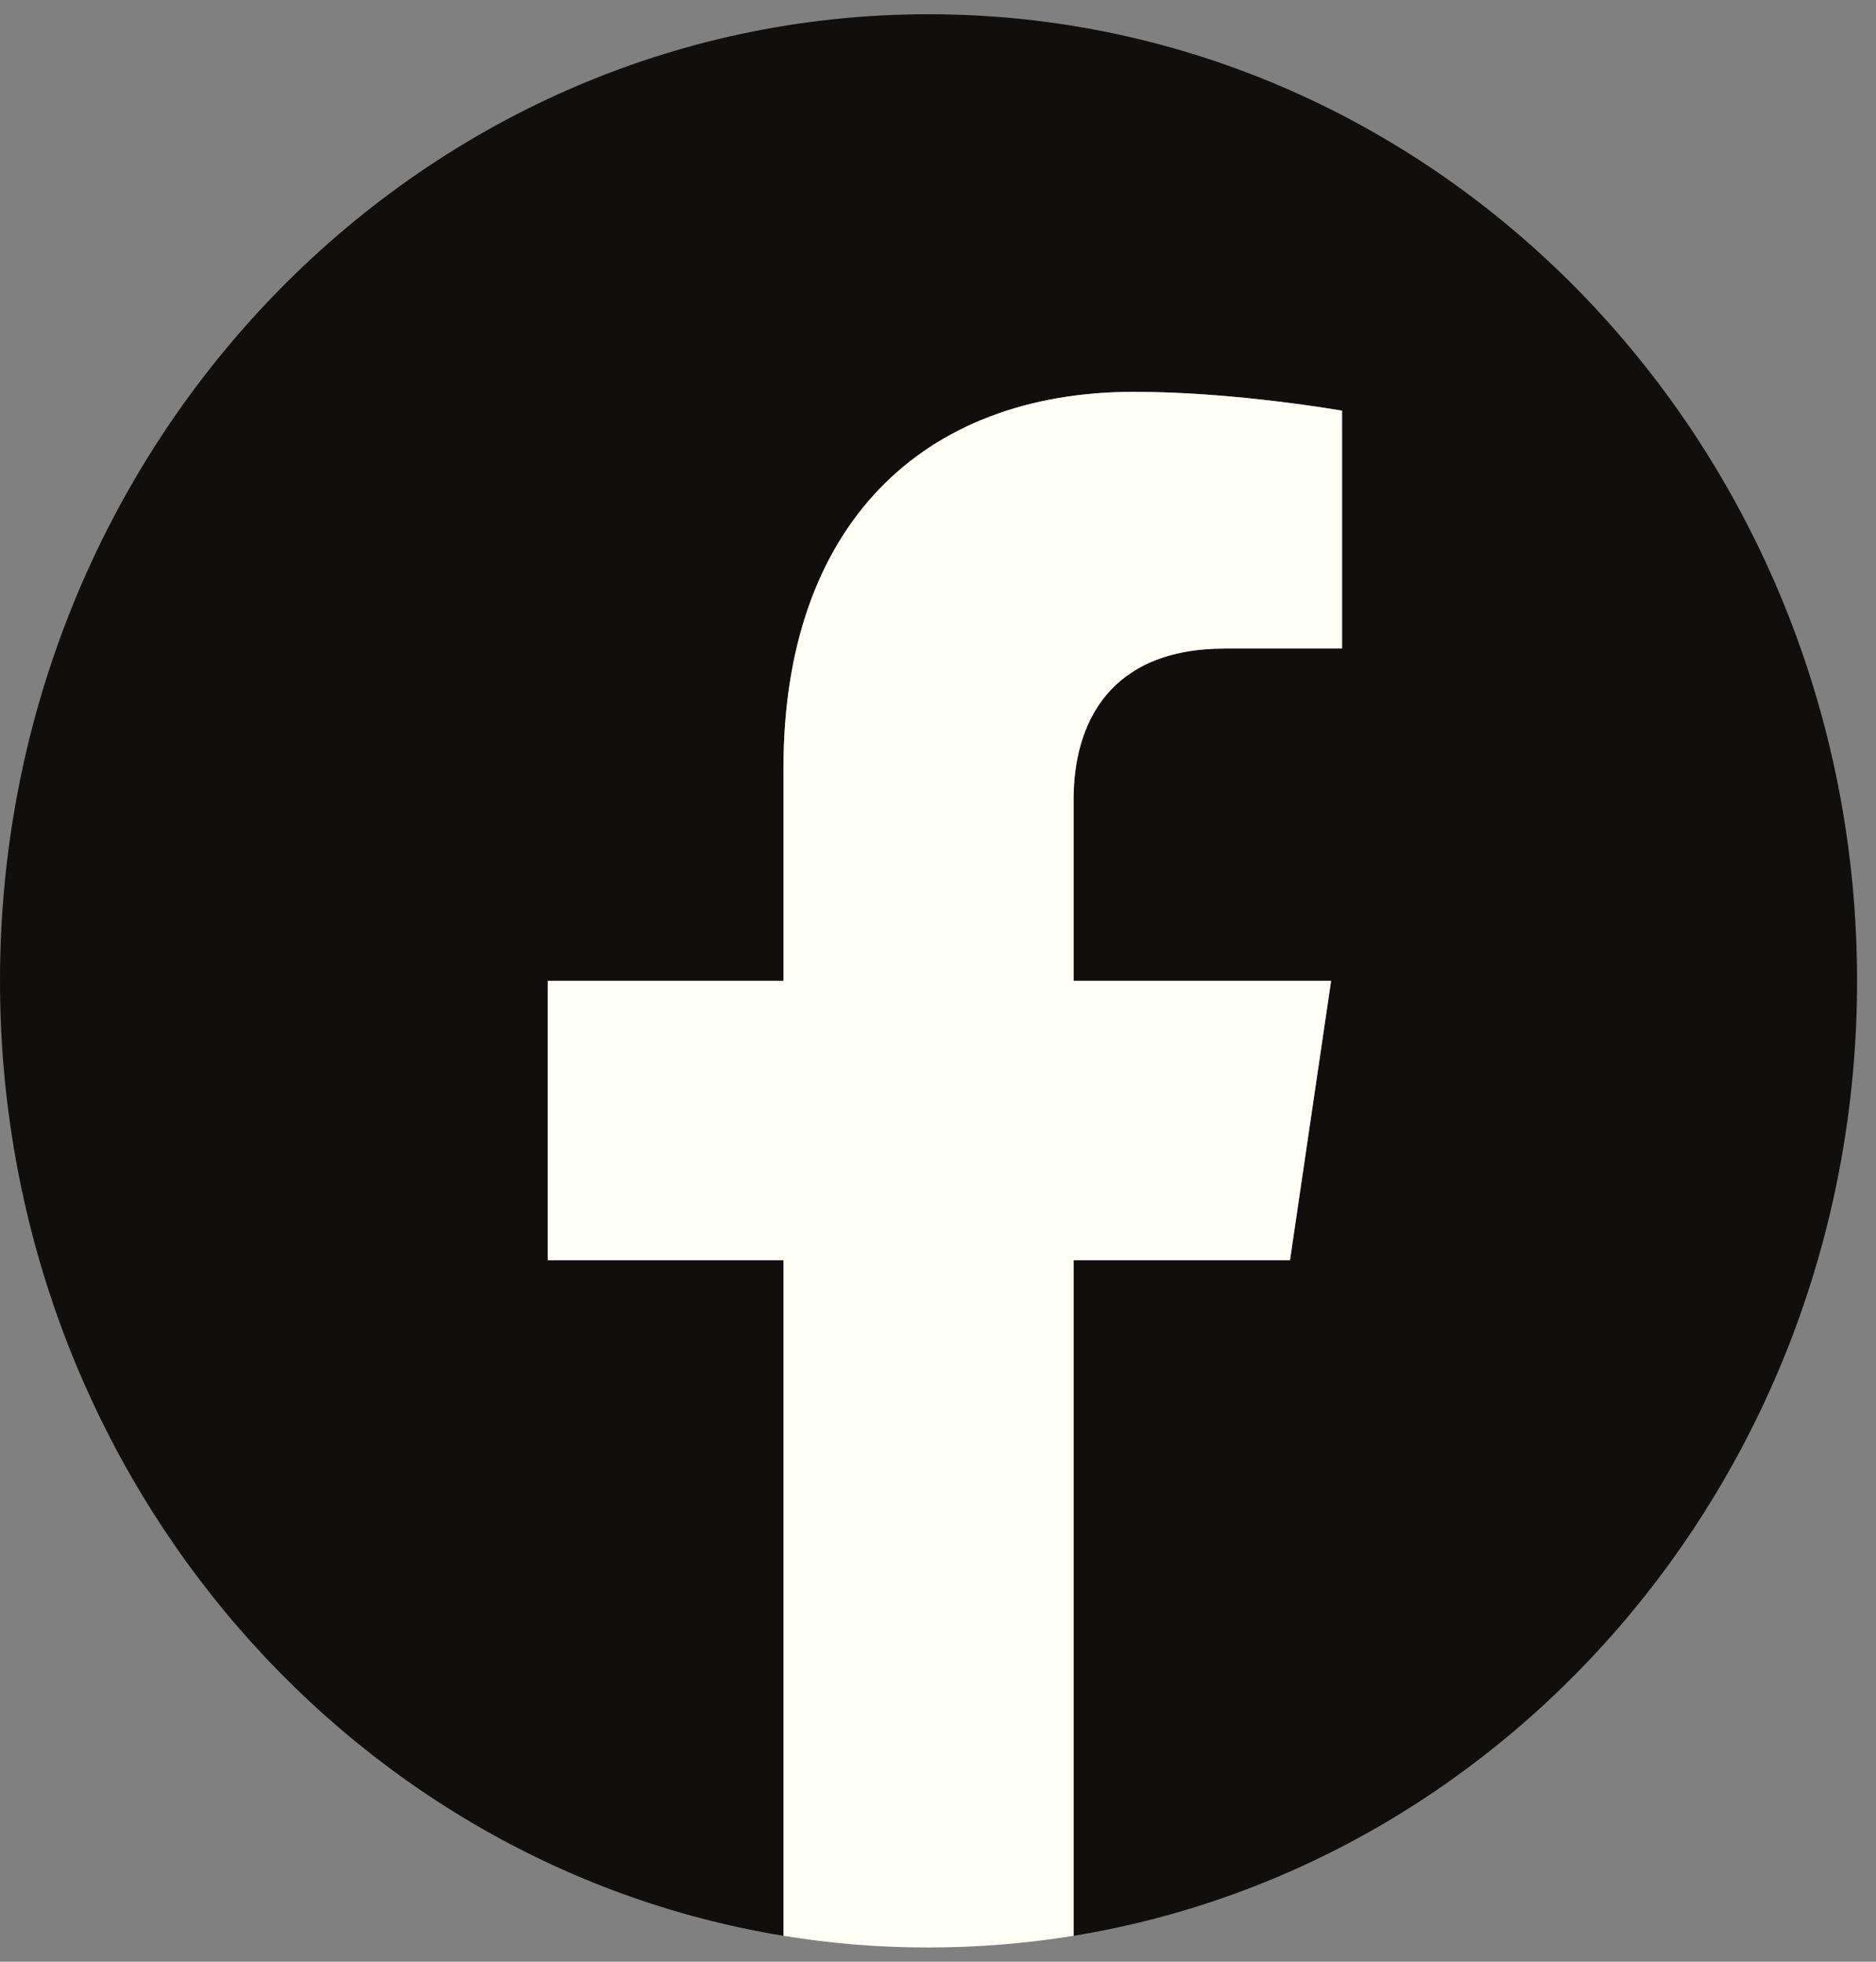 <svg width="22" height="23" viewBox="0 0 22 23" fill="none" xmlns="http://www.w3.org/2000/svg">
<rect x="0" y="0" width="22" height="23" fill="#808080" stroke="none"/>
<path d="M21.778 11.5C21.778 5.241 16.903 0.167 10.889 0.167C4.875 0.167 0 5.241 0 11.5C0 17.157 3.982 21.846 9.188 22.696V14.776H6.423V11.5H9.188V9.003C9.188 6.163 10.813 4.594 13.3 4.594C14.492 4.594 15.738 4.815 15.738 4.815V7.604H14.365C13.012 7.604 12.59 8.478 12.59 9.374V11.5H15.61L15.127 14.776H12.59V22.696C17.796 21.846 21.778 17.157 21.778 11.5Z" fill="#100F0D"/>
<path d="M15.128 14.776L15.61 11.5H12.59V9.374C12.59 8.478 13.012 7.604 14.365 7.604H15.738V4.815C15.738 4.815 14.492 4.594 13.3 4.594C10.813 4.594 9.188 6.163 9.188 9.003V11.5H6.423V14.776H9.188V22.696C9.75 22.788 10.319 22.834 10.889 22.833C11.468 22.833 12.036 22.786 12.59 22.696V14.776H15.128Z" fill="#FFFFF5"/>
</svg>
